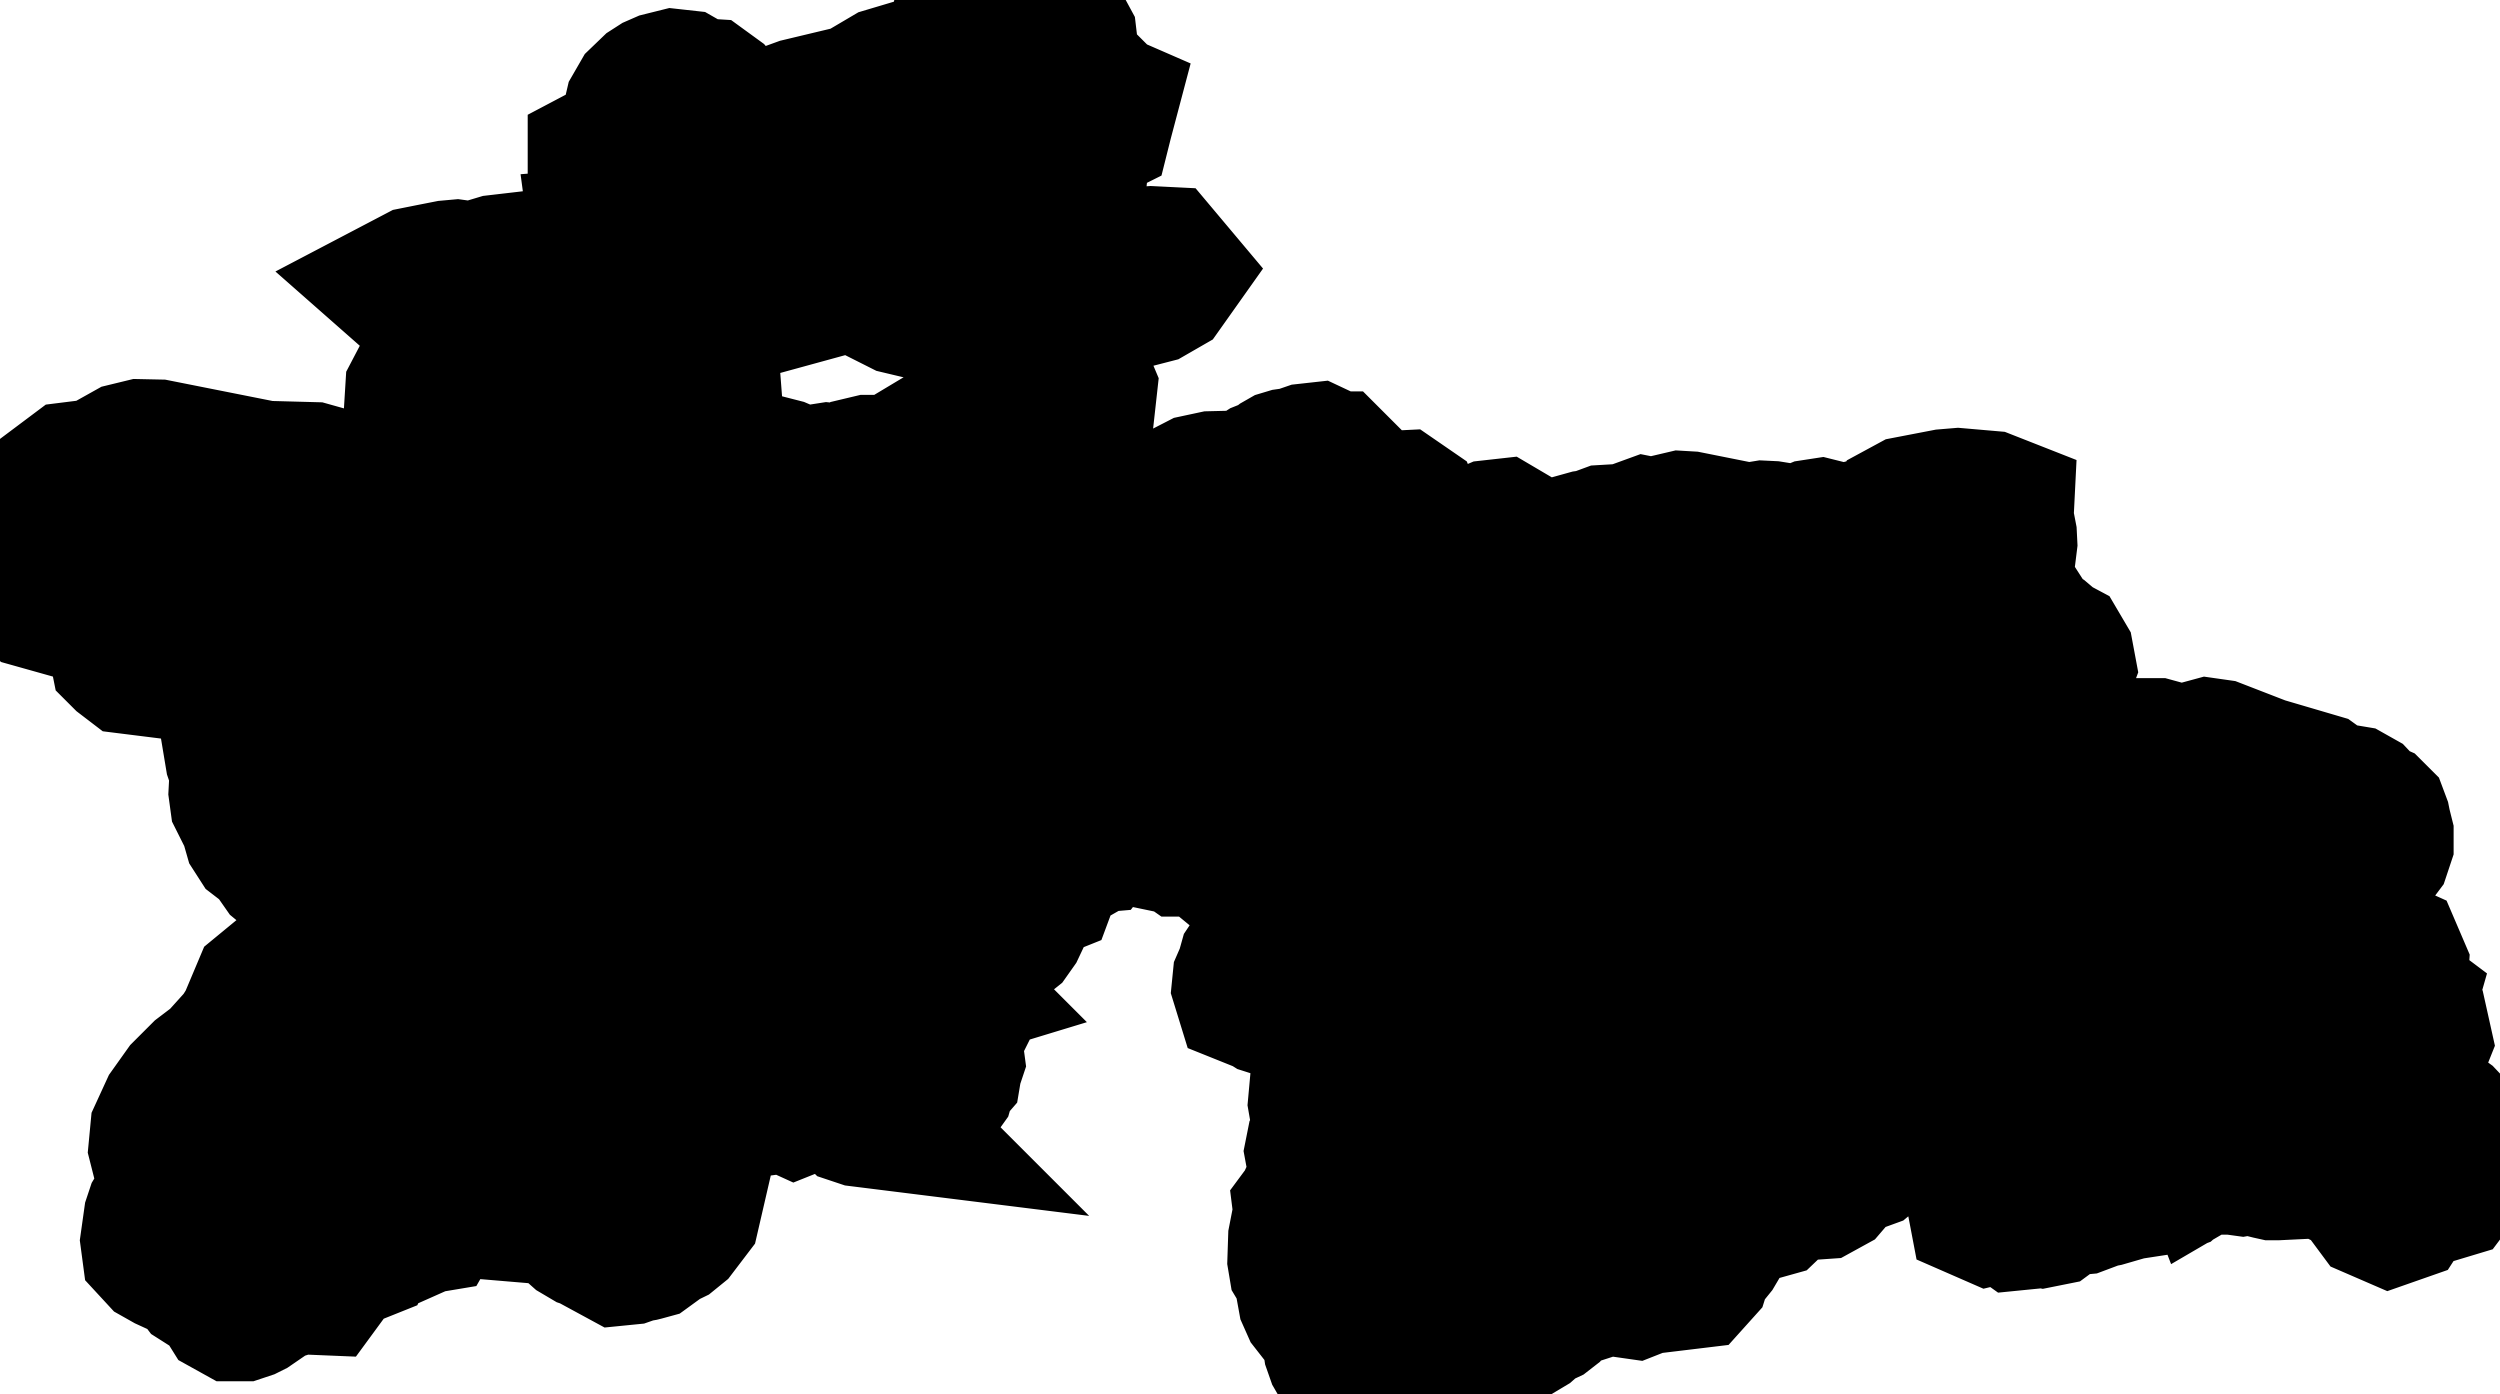 <svg xmlns="http://www.w3.org/2000/svg" viewBox="0 0 7.978 4.449"><path d="M3.301 0.065 L3.329 0.074 L3.352 0.09 L3.366 0.107 L3.379 0.131 L3.381 0.148 L3.361 0.145 L3.344 0.133 L3.315 0.103 L3.298 0.09 L3.297 0.089 L3.285 0.068 L3.301 0.065 Z M3.694 0.845 L3.715 0.87 L3.698 0.894 L3.665 0.913 L3.634 0.921 L3.581 0.912 L3.567 0.915 L3.56 0.92 L3.542 0.927 L3.542 0.926 L3.538 0.923 L3.533 0.922 L3.528 0.922 L3.524 0.925 L3.518 0.931 L3.479 0.956 L3.465 0.963 L3.401 0.979 L3.375 0.999 L3.37 1.024 L3.372 1.055 L3.363 1.09 L3.349 1.108 L3.332 1.122 L3.312 1.131 L3.291 1.137 L3.248 1.138 L3.236 1.143 L3.23 1.152 L3.221 1.174 L3.213 1.183 L3.191 1.177 L3.184 1.164 L3.186 1.146 L3.196 1.127 L3.209 1.113 L3.224 1.105 L3.241 1.098 L3.256 1.09 L3.271 1.068 L3.261 1.05 L3.238 1.038 L3.213 1.032 L3.133 1.022 L3.095 1.01 L3.06 1.006 L3.042 0.999 L3.026 0.985 L3.013 0.972 L2.999 0.959 L2.977 0.951 L2.954 0.949 L2.904 0.952 L2.883 0.947 L2.74 0.875 L2.705 0.872 L2.311 0.98 L2.294 0.982 L2.279 0.981 L2.272 0.976 L2.262 0.96 L2.254 0.958 L2.249 0.963 L2.245 0.98 L2.242 0.987 L2.221 1.01 L2.205 1.033 L2.199 1.058 L2.207 1.09 L2.211 1.096 L2.213 1.102 L2.214 1.109 L2.213 1.115 L2.236 1.148 L2.237 1.161 L2.141 1.187 L2.093 1.124 L2.063 1.099 L2.05 1.097 L2.046 1.099 L2.046 1.105 L2.041 1.115 L2.022 1.148 L1.976 1.255 L1.965 1.293 L1.962 1.333 L1.969 1.351 L1.984 1.364 L2.001 1.376 L2.016 1.389 L2.023 1.406 L2.027 1.425 L2.022 1.544 L2.036 1.568 L2.075 1.556 L2.081 1.548 L2.084 1.54 L2.088 1.534 L2.097 1.531 L2.103 1.534 L2.127 1.553 L2.148 1.559 L2.191 1.553 L2.213 1.553 L2.232 1.551 L2.25 1.546 L2.267 1.538 L2.3 1.515 L2.318 1.51 L2.405 1.506 L2.446 1.51 L2.485 1.52 L2.527 1.538 L2.566 1.547 L2.643 1.535 L2.684 1.539 L2.714 1.549 L2.723 1.544 L2.738 1.527 L2.755 1.515 L2.776 1.51 L2.798 1.51 L2.818 1.514 L2.852 1.529 L2.868 1.534 L2.885 1.529 L2.893 1.52 L2.921 1.473 L2.936 1.464 L2.946 1.474 L2.95 1.492 L2.951 1.51 L2.94 1.545 L2.942 1.559 L2.959 1.565 L2.977 1.561 L3.066 1.511 L3.079 1.507 L3.089 1.508 L3.11 1.513 L3.12 1.513 L3.126 1.51 L3.131 1.504 L3.137 1.499 L3.147 1.496 L3.163 1.493 L3.195 1.484 L3.213 1.482 L3.226 1.487 L3.249 1.502 L3.262 1.508 L3.279 1.509 L3.316 1.504 L3.333 1.506 L3.358 1.52 L3.372 1.541 L3.391 1.589 L3.391 1.59 L3.392 1.59 L3.402 1.597 L3.426 1.604 L3.435 1.611 L3.441 1.625 L3.439 1.639 L3.434 1.652 L3.434 1.665 L3.449 1.685 L3.475 1.697 L3.506 1.701 L3.533 1.698 L3.564 1.685 L3.576 1.682 L3.591 1.682 L3.6 1.683 L3.608 1.681 L3.62 1.67 L3.639 1.663 L3.661 1.671 L3.685 1.683 L3.713 1.689 L3.745 1.676 L3.763 1.648 L3.778 1.616 L3.798 1.588 L3.831 1.571 L3.873 1.562 L3.915 1.561 L3.972 1.569 L3.985 1.569 L3.996 1.563 L4.027 1.535 L4.041 1.526 L4.076 1.512 L4.083 1.507 L4.097 1.496 L4.104 1.492 L4.114 1.489 L4.142 1.485 L4.177 1.473 L4.195 1.471 L4.229 1.487 L4.245 1.499 L4.246 1.499 L4.261 1.514 L4.267 1.53 L4.262 1.545 L4.236 1.574 L4.228 1.59 L4.248 1.625 L4.29 1.639 L4.338 1.641 L4.44 1.625 L4.46 1.624 L4.476 1.635 L4.485 1.658 L4.487 1.684 L4.484 1.704 L4.472 1.719 L4.459 1.73 L4.448 1.742 L4.446 1.763 L4.454 1.783 L4.468 1.798 L4.487 1.809 L4.506 1.814 L4.543 1.811 L4.579 1.799 L4.678 1.745 L4.695 1.738 L4.732 1.732 L4.767 1.717 L4.785 1.715 L4.802 1.725 L4.814 1.747 L4.82 1.772 L4.821 1.793 L4.83 1.809 L4.851 1.815 L4.894 1.821 L4.903 1.825 L4.918 1.834 L4.939 1.843 L4.942 1.849 L4.942 1.857 L4.945 1.866 L4.954 1.883 L4.964 1.894 L4.964 1.894 L4.976 1.894 L5.017 1.824 L5.04 1.77 L5.052 1.755 L5.07 1.75 L5.091 1.747 L5.129 1.733 L5.146 1.732 L5.179 1.739 L5.196 1.739 L5.212 1.737 L5.244 1.712 L5.255 1.708 L5.27 1.711 L5.295 1.724 L5.311 1.724 L5.323 1.719 L5.342 1.7 L5.352 1.693 L5.369 1.689 L5.386 1.69 L5.571 1.727 L5.586 1.727 L5.629 1.72 L5.65 1.721 L5.712 1.731 L5.73 1.736 L5.745 1.735 L5.794 1.715 L5.807 1.713 L5.819 1.716 L5.837 1.722 L5.872 1.73 L5.903 1.728 L6.005 1.701 L6.062 1.693 L6.069 1.682 L6.071 1.668 L6.079 1.653 L6.103 1.64 L6.212 1.619 L6.248 1.616 L6.34 1.624 L6.368 1.635 L6.367 1.655 L6.378 1.712 L6.379 1.732 L6.377 1.748 L6.346 1.818 L6.338 1.848 L6.343 1.876 L6.367 1.908 L6.409 1.941 L6.418 1.955 L6.427 1.989 L6.434 2.005 L6.445 2.018 L6.504 2.054 L6.537 2.082 L6.552 2.09 L6.562 2.107 L6.565 2.123 L6.559 2.139 L6.545 2.151 L6.523 2.157 L6.475 2.157 L6.453 2.165 L6.438 2.177 L6.424 2.193 L6.416 2.211 L6.419 2.229 L6.431 2.243 L6.46 2.269 L6.471 2.283 L6.475 2.302 L6.468 2.346 L6.472 2.362 L6.508 2.409 L6.515 2.423 L6.524 2.465 L6.533 2.481 L6.552 2.497 L6.569 2.506 L6.605 2.517 L6.623 2.525 L6.653 2.547 L6.668 2.554 L6.764 2.556 L6.781 2.553 L6.794 2.537 L6.786 2.521 L6.774 2.504 L6.773 2.485 L6.78 2.48 L6.82 2.47 L6.827 2.463 L6.828 2.455 L6.828 2.446 L6.831 2.438 L6.845 2.421 L6.859 2.414 L6.876 2.414 L6.938 2.431 L6.957 2.434 L6.979 2.433 L7.049 2.414 L7.07 2.417 L7.212 2.472 L7.382 2.522 L7.4 2.535 L7.415 2.549 L7.432 2.56 L7.455 2.562 L7.478 2.561 L7.496 2.564 L7.512 2.573 L7.528 2.59 L7.528 2.59 L7.537 2.601 L7.544 2.606 L7.562 2.614 L7.568 2.62 L7.571 2.628 L7.573 2.638 L7.58 2.666 L7.58 2.686 L7.574 2.704 L7.562 2.72 L7.52 2.758 L7.51 2.774 L7.507 2.792 L7.507 2.887 L7.526 3.002 L7.545 3.03 L7.616 3.062 L7.628 3.09 L7.624 3.153 L7.627 3.179 L7.626 3.186 L7.629 3.191 L7.641 3.197 L7.649 3.203 L7.647 3.21 L7.63 3.231 L7.623 3.235 L7.619 3.24 L7.622 3.253 L7.627 3.261 L7.634 3.266 L7.685 3.288 L7.697 3.298 L7.701 3.316 L7.697 3.326 L7.69 3.336 L7.674 3.353 L7.667 3.362 L7.664 3.371 L7.662 3.38 L7.659 3.388 L7.646 3.403 L7.633 3.416 L7.622 3.43 L7.618 3.449 L7.627 3.484 L7.651 3.513 L7.681 3.535 L7.771 3.577 L7.789 3.59 L7.839 3.643 L7.868 3.665 L7.9 3.683 L7.851 3.696 L7.827 3.705 L7.815 3.722 L7.813 3.759 L7.804 3.771 L7.711 3.799 L7.687 3.802 L7.668 3.811 L7.659 3.828 L7.648 3.845 L7.628 3.852 L7.598 3.839 L7.552 3.777 L7.524 3.752 L7.396 3.69 L7.367 3.703 L7.265 3.708 L7.257 3.708 L7.248 3.706 L7.212 3.697 L7.19 3.69 L7.171 3.691 L7.154 3.694 L7.125 3.69 L7.114 3.69 L7.104 3.687 L7.089 3.668 L7.079 3.663 L7.068 3.663 L7.056 3.67 L7.051 3.657 L7.039 3.683 L7.015 3.686 L6.986 3.68 L6.959 3.68 L6.943 3.694 L6.942 3.728 L6.923 3.745 L6.899 3.754 L6.788 3.771 L6.712 3.793 L6.691 3.797 L6.635 3.818 L6.592 3.822 L6.572 3.827 L6.534 3.855 L6.519 3.858 L6.504 3.855 L6.482 3.853 L6.472 3.856 L6.455 3.866 L6.445 3.867 L6.438 3.862 L6.424 3.847 L6.416 3.841 L6.395 3.84 L6.353 3.85 L6.337 3.843 L6.333 3.822 L6.345 3.802 L6.367 3.788 L6.387 3.782 L6.426 3.778 L6.441 3.773 L6.458 3.761 L6.475 3.745 L6.481 3.731 L6.481 3.689 L6.483 3.68 L6.489 3.655 L6.453 3.652 L6.41 3.653 L6.341 3.638 L6.221 3.603 L6.176 3.604 L6.114 3.631 L6.097 3.627 L6.081 3.619 L6.057 3.617 L6.032 3.619 L6.012 3.624 L5.996 3.634 L5.947 3.675 L5.936 3.679 L5.915 3.673 L5.906 3.675 L5.868 3.699 L5.852 3.715 L5.835 3.744 L5.823 3.758 L5.803 3.769 L5.731 3.774 L5.66 3.809 L5.638 3.83 L5.613 3.837 L5.566 3.844 L5.526 3.863 L5.496 3.896 L5.45 3.974 L5.408 4.026 L5.402 4.045 L5.393 4.055 L5.244 4.073 L5.211 4.086 L5.141 4.076 L5.097 4.083 L4.995 4.116 L4.956 4.138 L4.946 4.147 L4.931 4.165 L4.922 4.172 L4.888 4.188 L4.862 4.211 L4.572 4.384 L4.533 4.398 L4.484 4.405 L4.435 4.405 L4.389 4.397 L4.347 4.379 L4.313 4.35 L4.299 4.333 L4.288 4.314 L4.281 4.294 L4.274 4.247 L4.264 4.227 L4.207 4.154 L4.199 4.136 L4.195 4.114 L4.195 4.073 L4.192 4.061 L4.175 4.039 L4.169 4.029 L4.167 4.017 L4.169 3.956 L4.177 3.915 L4.182 3.9 L4.189 3.891 L4.186 3.867 L4.223 3.817 L4.223 3.789 L4.229 3.776 L4.232 3.755 L4.23 3.713 L4.223 3.675 L4.226 3.66 L4.237 3.638 L4.247 3.598 L4.233 3.517 L4.237 3.473 L4.241 3.468 L4.253 3.454 L4.258 3.446 L4.26 3.436 L4.265 3.405 L4.276 3.374 L4.278 3.364 L4.276 3.353 L4.267 3.332 L4.265 3.322 L4.273 3.305 L4.31 3.286 L4.326 3.268 L4.33 3.25 L4.331 3.226 L4.329 3.204 L4.326 3.192 L4.333 3.185 L4.303 3.156 L4.273 3.139 L4.237 3.137 L4.115 3.171 L4.097 3.182 L4.077 3.19 L4.055 3.183 L4.017 3.159 L4.007 3.157 L3.999 3.159 L3.994 3.157 L3.99 3.144 L3.991 3.134 L4.001 3.111 L4.008 3.086 L4.038 3.041 L4.052 3 L4.07 2.972 L4.076 2.943 L4.095 2.899 L4.1 2.877 L4.094 2.832 L4.07 2.803 L4.036 2.785 L3.953 2.758 L3.891 2.707 L3.853 2.685 L3.825 2.674 L3.813 2.671 L3.8 2.672 L3.793 2.675 L3.785 2.675 L3.775 2.668 L3.768 2.66 L3.76 2.642 L3.754 2.634 L3.744 2.625 L3.734 2.618 L3.722 2.613 L3.71 2.61 L3.686 2.611 L3.679 2.618 L3.682 2.64 L3.672 2.651 L3.648 2.646 L3.607 2.63 L3.595 2.632 L3.589 2.636 L3.585 2.641 L3.579 2.643 L3.57 2.643 L3.554 2.639 L3.544 2.637 L3.513 2.637 L3.497 2.64 L3.49 2.647 L3.477 2.664 L3.419 2.669 L3.4 2.678 L3.4 2.685 L3.42 2.697 L3.412 2.709 L3.377 2.729 L3.368 2.733 L3.345 2.732 L3.336 2.737 L3.331 2.745 L3.331 2.756 L3.332 2.766 L3.332 2.774 L3.319 2.809 L3.309 2.813 L3.295 2.815 L3.283 2.821 L3.273 2.846 L3.244 2.891 L3.218 2.946 L3.206 2.963 L3.196 2.971 L3.161 2.983 L3.151 2.989 L3.107 3.025 L3.062 3.072 L3.053 3.077 L3.034 3.085 L3.029 3.087 L3.024 3.093 L3.019 3.102 L3.008 3.105 L2.996 3.107 L2.989 3.11 L2.986 3.119 L2.986 3.128 L2.989 3.136 L2.997 3.144 L2.974 3.151 L2.95 3.154 L2.928 3.151 L2.908 3.138 L2.896 3.163 L2.901 3.194 L2.915 3.223 L2.932 3.244 L2.943 3.248 L2.976 3.256 L2.983 3.264 L2.985 3.279 L2.992 3.292 L3.001 3.302 L3.011 3.309 L3.005 3.321 L3.007 3.335 L3.017 3.364 L3.019 3.379 L3.016 3.388 L3.013 3.396 L3.011 3.408 L2.998 3.423 L2.993 3.425 L2.989 3.429 L2.989 3.437 L2.991 3.446 L2.989 3.453 L2.984 3.46 L2.982 3.462 L2.976 3.466 L2.973 3.465 L2.954 3.466 L2.952 3.466 L2.937 3.496 L2.935 3.504 L2.928 3.508 L2.893 3.542 L2.865 3.551 L2.835 3.547 L2.805 3.538 L2.777 3.535 L2.784 3.542 L2.752 3.538 L2.743 3.535 L2.74 3.532 L2.734 3.528 L2.73 3.521 L2.725 3.516 L2.712 3.514 L2.691 3.508 L2.68 3.494 L2.671 3.478 L2.654 3.466 L2.631 3.465 L2.589 3.482 L2.568 3.487 L2.559 3.491 L2.548 3.498 L2.538 3.502 L2.527 3.497 L2.52 3.493 L2.498 3.488 L2.49 3.487 L2.465 3.49 L2.423 3.504 L2.401 3.507 L2.264 3.498 L2.244 3.505 L2.227 3.547 L2.205 3.563 L2.161 3.589 L2.157 3.594 L2.151 3.606 L2.147 3.611 L2.14 3.617 L2.125 3.625 L2.12 3.63 L2.114 3.646 L2.112 3.665 L2.113 3.703 L2.114 3.706 L2.124 3.708 L2.127 3.713 L2.126 3.718 L2.124 3.72 L2.121 3.72 L2.12 3.723 L2.12 3.733 L2.122 3.742 L2.125 3.751 L2.13 3.758 L2.139 3.772 L2.145 3.807 L2.153 3.816 L2.145 3.838 L2.162 3.844 L2.181 3.847 L2.178 3.86 L2.143 3.906 L2.127 3.919 L2.086 3.939 L2.07 3.955 L2.059 3.963 L2.048 3.966 L2.044 3.967 L2.021 3.971 L2.001 3.978 L1.981 3.98 L1.887 3.929 L1.881 3.927 L1.859 3.914 L1.85 3.906 L1.832 3.871 L1.814 3.858 L1.791 3.846 L1.771 3.832 L1.757 3.796 L1.741 3.778 L1.721 3.763 L1.701 3.754 L1.633 3.748 L1.629 3.746 L1.623 3.745 L1.621 3.749 L1.626 3.761 L1.632 3.767 L1.649 3.777 L1.653 3.781 L1.657 3.796 L1.651 3.805 L1.64 3.807 L1.626 3.802 L1.613 3.787 L1.604 3.771 L1.592 3.759 L1.571 3.754 L1.549 3.76 L1.546 3.771 L1.558 3.802 L1.56 3.823 L1.556 3.833 L1.544 3.832 L1.507 3.813 L1.495 3.808 L1.482 3.807 L1.461 3.809 L1.422 3.805 L1.404 3.805 L1.393 3.816 L1.398 3.82 L1.401 3.824 L1.407 3.836 L1.384 3.839 L1.372 3.854 L1.366 3.87 L1.362 3.877 L1.344 3.88 L1.307 3.889 L1.287 3.891 L1.282 3.895 L1.268 3.915 L1.259 3.919 L1.249 3.92 L1.201 3.928 L1.139 3.932 L1.154 3.955 L1.147 3.97 L1.127 3.978 L1.101 3.98 L1.082 3.977 L1.062 3.971 L1.043 3.969 L1.024 3.98 L1.016 3.997 L1.017 4.017 L1.024 4.059 L1.013 4.074 L0.989 4.073 L0.948 4.062 L0.922 4.065 L0.903 4.078 L0.888 4.091 L0.869 4.097 L0.857 4.103 L0.79 4.149 L0.78 4.154 L0.768 4.158 L0.76 4.158 L0.756 4.158 L0.747 4.153 L0.742 4.145 L0.738 4.136 L0.732 4.128 L0.697 4.094 L0.688 4.087 L0.665 4.077 L0.654 4.07 L0.638 4.049 L0.627 4.032 L0.614 4.019 L0.568 4.011 L0.544 4 L0.521 3.987 L0.509 3.974 L0.507 3.959 L0.516 3.895 L0.521 3.88 L0.539 3.85 L0.551 3.816 L0.556 3.78 L0.553 3.738 L0.533 3.659 L0.537 3.617 L0.565 3.556 L0.607 3.497 L0.659 3.445 L0.713 3.404 L0.786 3.323 L0.815 3.277 L0.858 3.175 L0.875 3.161 L0.907 3.153 L0.953 3.148 L0.969 3.144 L0.974 3.141 L0.984 3.135 L0.992 3.122 L0.996 3.107 L1.004 3.09 L1.004 3.09 L1.004 3.09 L1.004 3.089 L1.004 3.089 L1.016 3.07 L1.055 3.023 L1.08 2.968 L1.096 2.91 L1.092 2.871 L1.068 2.841 L0.988 2.785 L0.936 2.762 L0.919 2.748 L0.882 2.695 L0.843 2.665 L0.834 2.651 L0.83 2.637 L0.828 2.605 L0.822 2.59 L0.798 2.561 L0.791 2.547 L0.788 2.525 L0.791 2.468 L0.789 2.448 L0.776 2.41 L0.773 2.392 L0.781 2.377 L0.806 2.363 L0.811 2.357 L0.812 2.345 L0.808 2.336 L0.802 2.327 L0.799 2.317 L0.802 2.296 L0.813 2.29 L0.831 2.291 L0.855 2.287 L0.871 2.279 L0.887 2.268 L0.899 2.255 L0.908 2.238 L0.909 2.216 L0.899 2.196 L0.889 2.184 L0.87 2.163 L0.836 2.104 L0.821 2.09 L0.821 2.09 L0.821 2.09 L0.821 2.09 L0.813 2.088 L0.805 2.087 L0.796 2.088 L0.789 2.09 L0.772 2.099 L0.755 2.104 L0.739 2.101 L0.723 2.09 L0.716 2.086 L0.699 2.082 L0.684 2.082 L0.67 2.085 L0.657 2.09 L0.657 2.09 L0.657 2.09 L0.581 2.11 L0.554 2.11 L0.426 2.094 L0.409 2.081 L0.408 2.08 L0.408 2.08 L0.403 2.055 L0.414 1.978 L0.412 1.964 L0.412 1.964 L0.403 1.952 L0.397 1.95 L0.38 1.953 L0.373 1.952 L0.368 1.947 L0.36 1.936 L0.355 1.932 L0.316 1.92 L0.235 1.918 L0.114 1.884 L0.086 1.864 L0.086 1.864 L0.078 1.824 L0.08 1.81 L0.082 1.803 L0.087 1.798 L0.096 1.792 L0.107 1.789 L0.116 1.791 L0.122 1.789 L0.13 1.756 L0.143 1.723 L0.144 1.686 L0.15 1.645 L0.163 1.607 L0.172 1.598 L0.187 1.596 L0.213 1.599 L0.218 1.598 L0.223 1.596 L0.227 1.593 L0.23 1.59 L0.223 1.546 L0.243 1.531 L0.323 1.521 L0.416 1.469 L0.453 1.46 L0.5 1.461 L0.842 1.529 L0.991 1.533 L1.073 1.556 L1.122 1.558 L1.172 1.555 L1.233 1.542 L1.253 1.535 L1.253 1.535 L1.246 1.522 L1.242 1.516 L1.256 1.501 L1.298 1.48 L1.323 1.46 L1.336 1.441 L1.341 1.417 L1.351 1.255 L1.362 1.234 L1.373 1.235 L1.387 1.239 L1.421 1.216 L1.437 1.225 L1.464 1.259 L1.477 1.264 L1.484 1.257 L1.486 1.248 L1.486 1.243 L1.486 1.241 L1.493 1.226 L1.496 1.224 L1.507 1.223 L1.511 1.221 L1.523 1.202 L1.523 1.188 L1.501 1.151 L1.491 1.13 L1.488 1.111 L1.494 1.103 L1.515 1.114 L1.536 1.148 L1.551 1.192 L1.574 1.219 L1.616 1.205 L1.613 1.183 L1.525 1.09 L1.52 1.08 L1.518 1.07 L1.521 1.05 L1.517 1.042 L1.499 1.031 L1.497 1.022 L1.51 1.004 L1.526 1.013 L1.549 1.045 L1.562 1.042 L1.597 1.018 L1.617 1.013 L1.69 1.022 L1.713 1.019 L1.721 1.006 L1.723 0.992 L1.719 0.977 L1.713 0.963 L1.666 0.937 L1.432 0.972 L1.423 0.973 L1.387 0.963 L1.342 0.941 L1.317 0.919 L1.338 0.908 L1.378 0.9 L1.434 0.889 L1.456 0.887 L1.514 0.895 L1.537 0.892 L1.572 0.877 L1.592 0.871 L1.755 0.852 L1.778 0.854 L1.809 0.867 L1.844 0.88 L1.933 0.901 L1.983 0.902 L2.021 0.889 L2.021 0.865 L1.948 0.815 L1.944 0.785 L1.97 0.783 L2.009 0.794 L2.041 0.79 L2.048 0.741 L2.042 0.719 L2.031 0.7 L2.005 0.664 L1.995 0.646 L1.974 0.59 L1.974 0.59 L1.934 0.538 L1.934 0.517 L1.97 0.498 L2.03 0.494 L2.045 0.488 L2.049 0.474 L2.042 0.421 L2.043 0.384 L2.05 0.354 L2.065 0.328 L2.091 0.303 L2.105 0.294 L2.121 0.287 L2.153 0.279 L2.171 0.281 L2.185 0.289 L2.197 0.299 L2.213 0.307 L2.245 0.309 L2.267 0.325 L2.306 0.371 L2.318 0.379 L2.343 0.392 L2.354 0.402 L2.373 0.426 L2.383 0.436 L2.396 0.445 L2.426 0.454 L2.453 0.447 L2.477 0.431 L2.519 0.391 L2.539 0.378 L2.561 0.37 L2.745 0.326 L2.84 0.27 L2.944 0.239 L3.016 0.206 L3.071 0.157 L3.099 0.051 L3.137 0.044 L3.181 0.058 L3.194 0.068 L3.213 0.084 L3.215 0.087 L3.218 0.09 L3.25 0.111 L3.432 0.267 L3.441 0.276 L3.439 0.295 L3.419 0.289 L3.384 0.266 L3.364 0.268 L3.355 0.28 L3.357 0.298 L3.373 0.313 L3.464 0.329 L3.503 0.346 L3.494 0.38 L3.492 0.388 L3.492 0.388 L3.476 0.396 L3.473 0.4 L3.471 0.405 L3.468 0.409 L3.451 0.411 L3.443 0.415 L3.428 0.423 L3.413 0.434 L3.353 0.472 L3.318 0.505 L3.305 0.513 L3.29 0.519 L3.275 0.522 L3.261 0.526 L3.247 0.537 L3.223 0.568 L3.213 0.578 L3.204 0.581 L3.135 0.593 L3.105 0.608 L3.089 0.627 L3.091 0.648 L3.093 0.653 L3.094 0.656 L3.107 0.671 L3.107 0.67 L3.109 0.672 L3.118 0.68 L3.12 0.684 L3.107 0.719 L3.157 0.736 L3.178 0.74 L3.2 0.739 L3.218 0.734 L3.237 0.733 L3.26 0.74 L3.286 0.773 L3.299 0.819 L3.317 0.862 L3.358 0.884 L3.4 0.886 L3.443 0.883 L3.585 0.85 L3.674 0.844 L3.694 0.845 Z M3.234 1.202 L3.355 1.233 L3.391 1.234 L3.422 1.223 L3.434 1.225 L3.442 1.244 L3.44 1.262 L3.43 1.269 L3.397 1.274 L3.369 1.285 L3.317 1.317 L3.311 1.314 L3.283 1.276 L3.273 1.266 L3.239 1.248 L3.226 1.233 L3.218 1.217 L3.219 1.201 L3.234 1.202 Z" fill="black" stroke="black" stroke-width="0.5" vector-effect="non-scaling-stroke"/></svg>